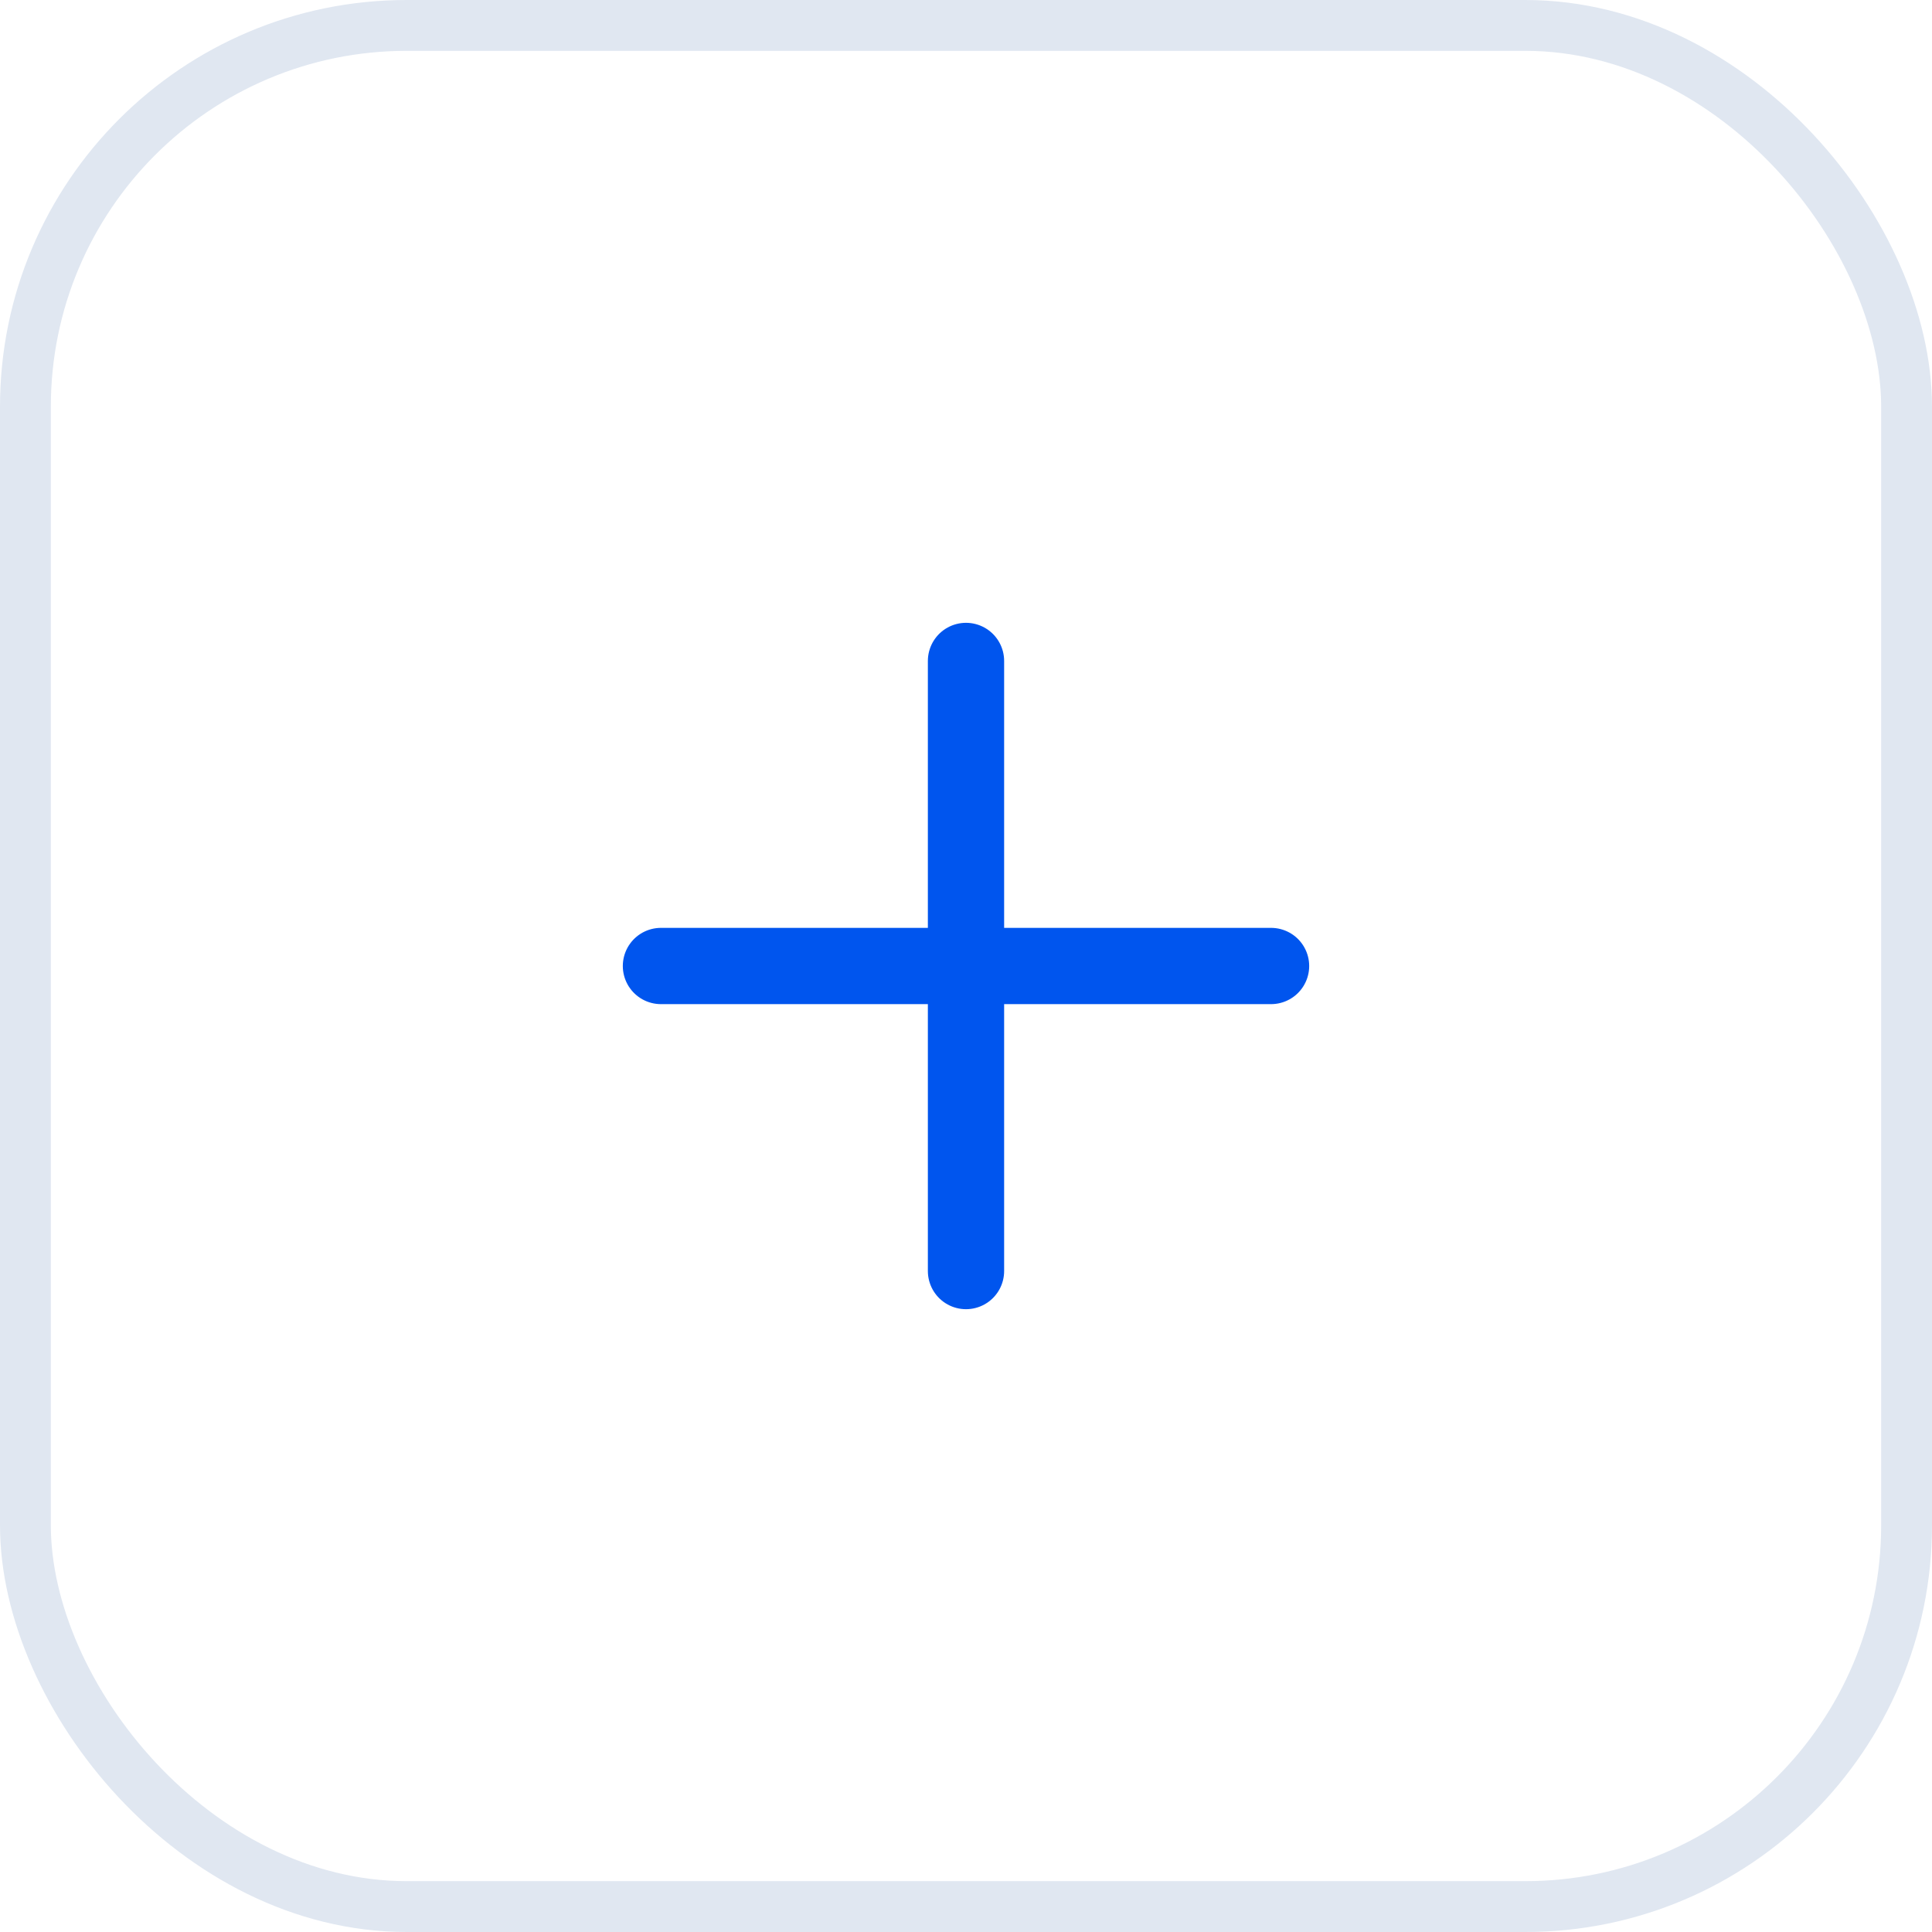 <svg width="38" height="38" viewBox="0 0 38 38" fill="none" xmlns="http://www.w3.org/2000/svg">
<rect x="0.5" y="0.5" width="37" height="37" rx="7.5" stroke="#E0E7F1"/>
<path d="M13 19H25" stroke="#0055EE" stroke-width="1.5" stroke-linecap="round" stroke-linejoin="round"/>
<path d="M19 25V13" stroke="#0055EE" stroke-width="1.5" stroke-linecap="round" stroke-linejoin="round"/>
</svg>
